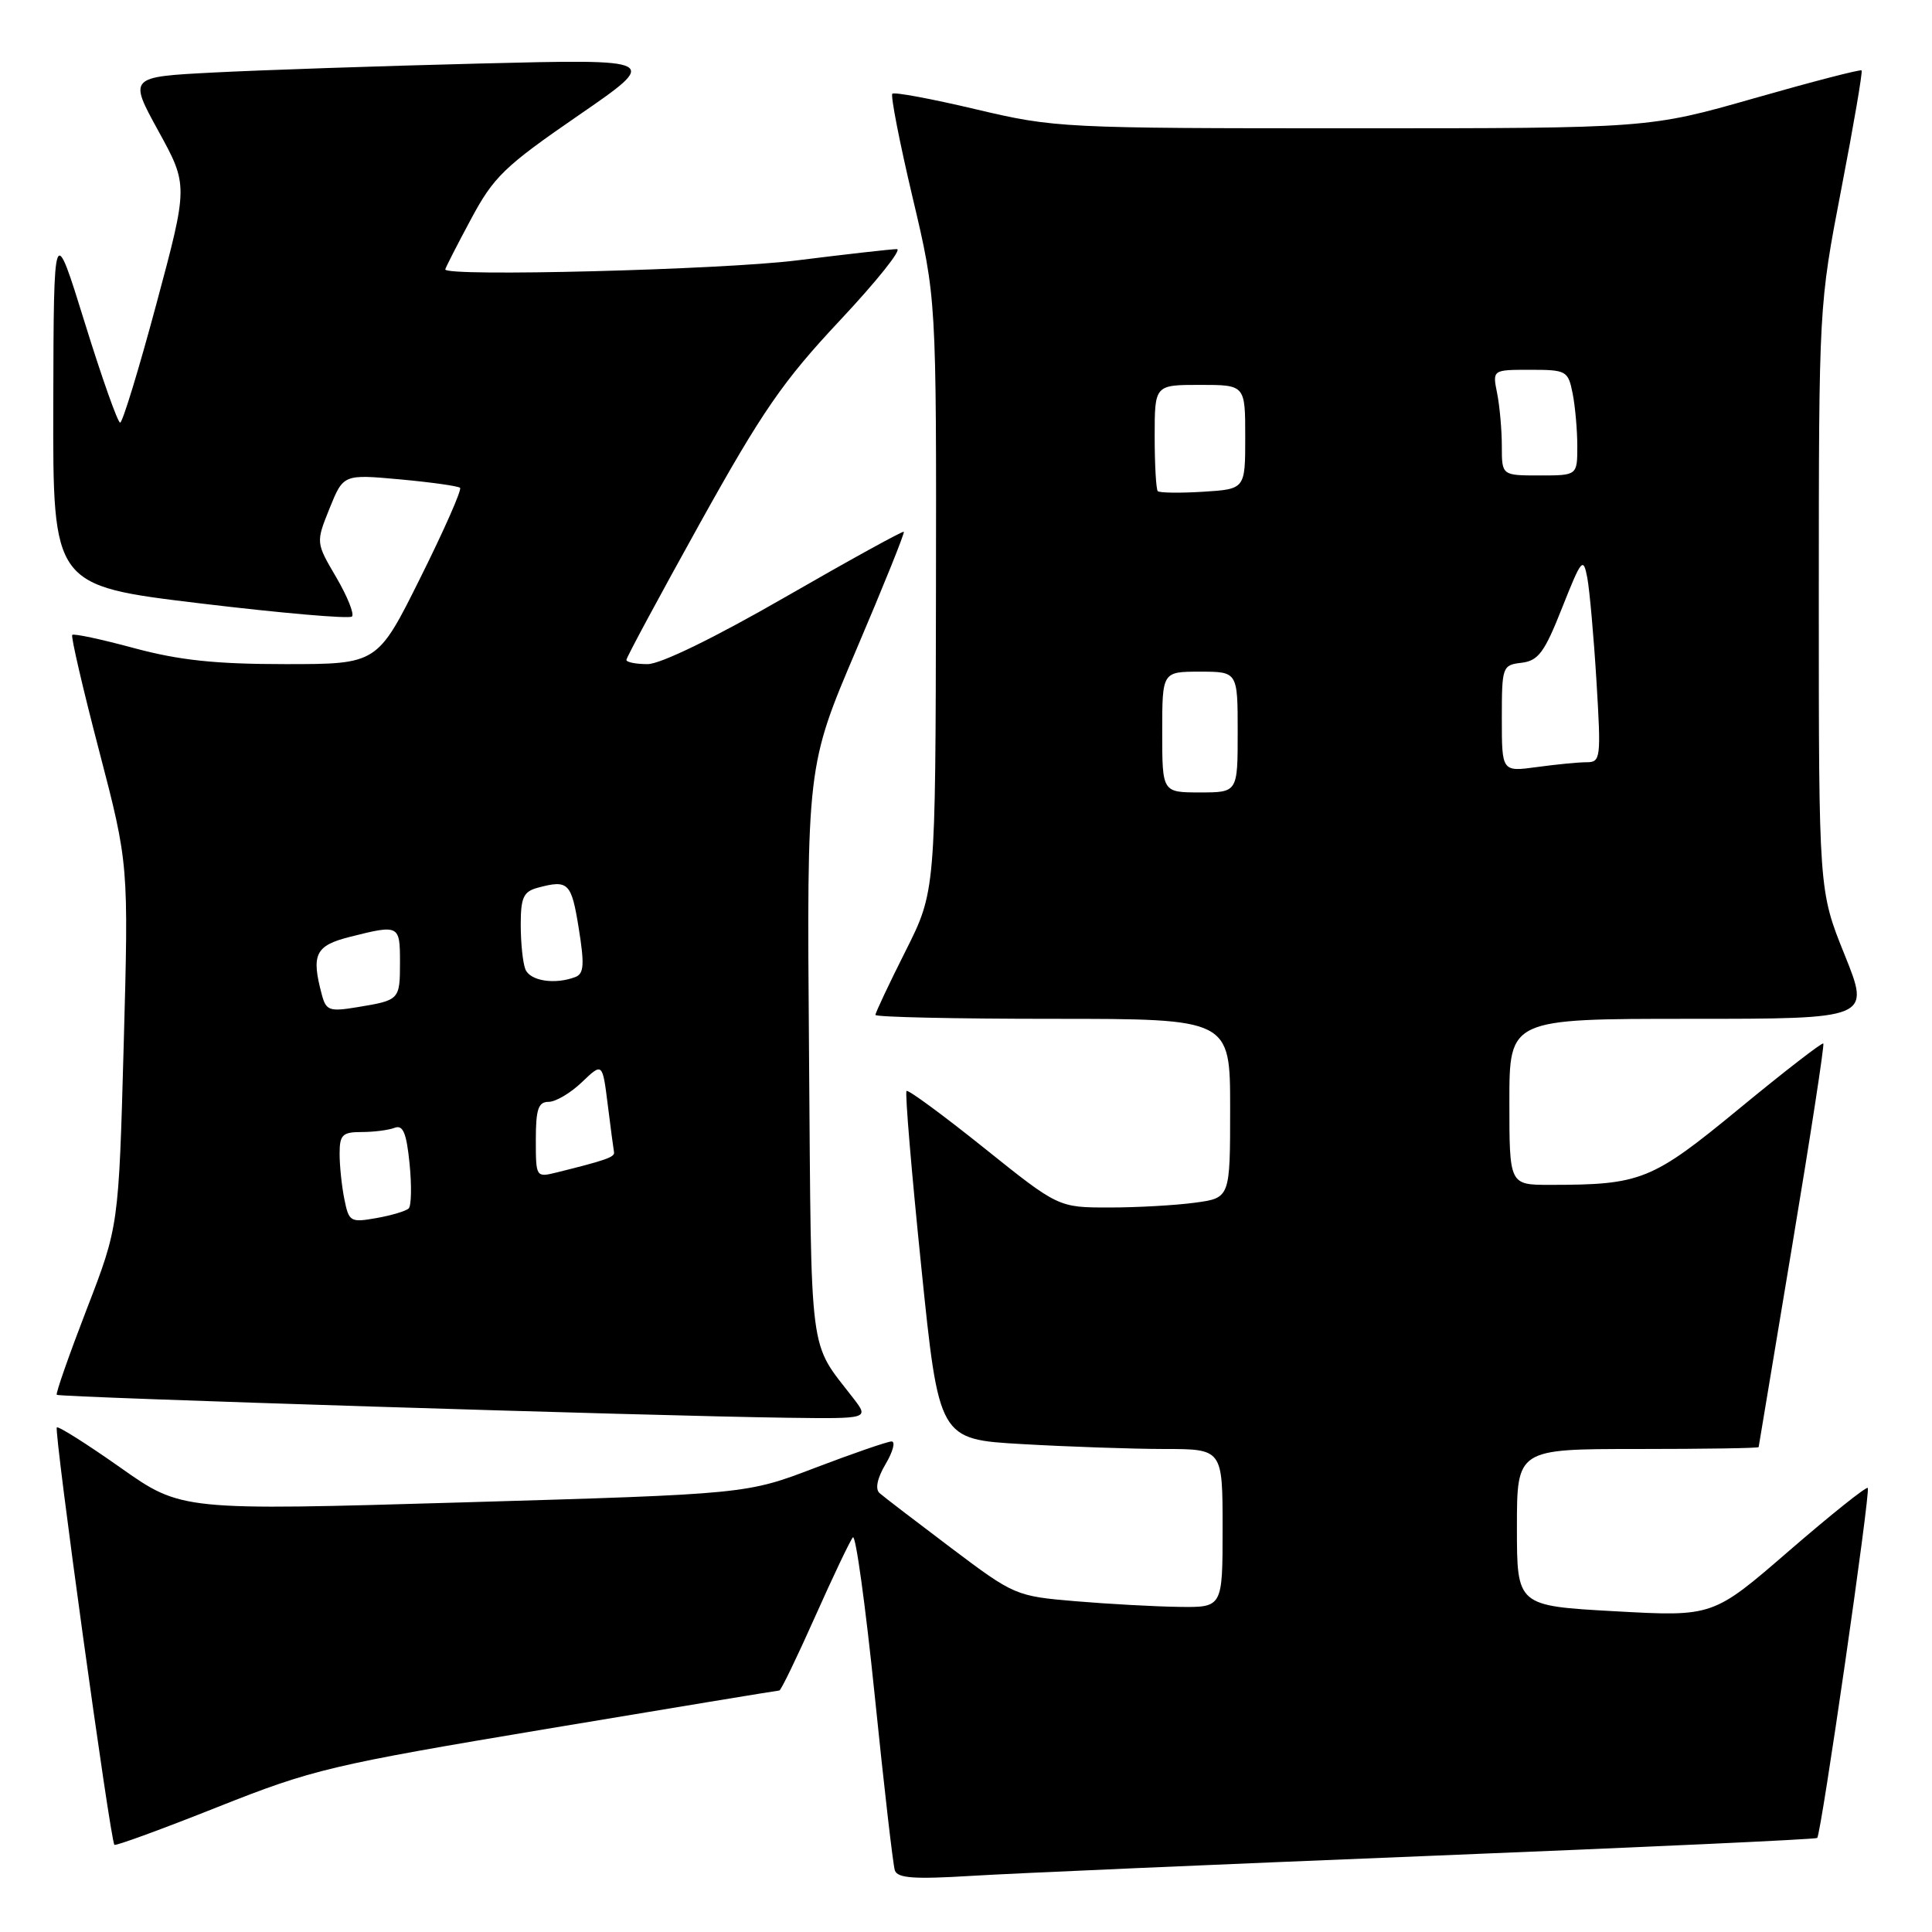 <?xml version="1.0" encoding="UTF-8" standalone="no"?>
<!DOCTYPE svg PUBLIC "-//W3C//DTD SVG 1.1//EN" "http://www.w3.org/Graphics/SVG/1.1/DTD/svg11.dtd" >
<svg xmlns="http://www.w3.org/2000/svg" xmlns:xlink="http://www.w3.org/1999/xlink" version="1.1" viewBox="0 0 256 256">
 <g >
 <path fill="currentColor"
d=" M 189.49 245.91 C 217.53 244.78 240.62 243.72 240.79 243.54 C 241.32 243.01 247.89 197.56 247.49 197.16 C 247.29 196.95 242.59 200.71 237.05 205.50 C 226.98 214.22 226.98 214.22 213.99 213.50 C 201.00 212.78 201.00 212.78 201.00 202.39 C 201.00 192.00 201.00 192.00 217.00 192.00 C 225.80 192.00 233.01 191.89 233.03 191.75 C 233.05 191.61 235.05 179.59 237.48 165.03 C 239.91 150.47 241.76 138.43 241.60 138.27 C 241.44 138.10 236.44 141.97 230.49 146.87 C 218.87 156.44 217.47 157.00 205.36 157.00 C 200.00 157.00 200.00 157.00 200.00 146.00 C 200.00 135.00 200.00 135.00 223.92 135.00 C 247.84 135.00 247.84 135.00 244.42 126.51 C 241.00 118.03 241.00 118.03 241.00 79.26 C 241.01 40.50 241.01 40.50 243.98 25.06 C 245.62 16.57 246.83 9.49 246.67 9.33 C 246.50 9.17 240.10 10.83 232.44 13.02 C 218.50 17.00 218.50 17.00 179.24 17.00 C 140.79 17.00 139.76 16.95 129.34 14.49 C 123.49 13.10 118.49 12.17 118.24 12.42 C 117.99 12.67 119.20 18.87 120.93 26.19 C 124.08 39.50 124.08 39.50 124.02 78.81 C 123.96 118.12 123.96 118.12 119.98 126.04 C 117.79 130.39 116.00 134.19 116.00 134.48 C 116.00 134.77 126.57 135.00 139.50 135.00 C 163.00 135.00 163.00 135.00 163.00 146.86 C 163.00 158.73 163.00 158.73 158.36 159.36 C 155.81 159.71 150.69 160.00 146.98 160.00 C 140.24 160.00 140.24 160.00 130.37 152.09 C 124.94 147.74 120.33 144.35 120.12 144.56 C 119.90 144.77 120.78 155.24 122.07 167.83 C 124.41 190.72 124.41 190.72 135.45 191.35 C 141.53 191.70 149.99 191.99 154.25 192.00 C 162.00 192.00 162.00 192.00 162.00 202.50 C 162.00 213.00 162.00 213.00 156.25 212.92 C 153.09 212.88 146.90 212.54 142.50 212.17 C 134.60 211.50 134.39 211.41 126.00 205.09 C 121.33 201.57 117.07 198.31 116.54 197.84 C 115.94 197.30 116.24 195.86 117.35 193.99 C 118.32 192.35 118.68 191.00 118.14 191.00 C 117.61 191.00 113.06 192.57 108.04 194.48 C 98.92 197.97 98.92 197.97 61.48 199.07 C 24.04 200.17 24.04 200.17 15.96 194.47 C 11.52 191.34 7.72 188.94 7.53 189.14 C 7.12 189.55 14.63 243.99 15.16 244.45 C 15.35 244.61 21.50 242.36 28.84 239.44 C 41.46 234.43 43.80 233.88 72.54 229.07 C 89.24 226.28 103.07 224.00 103.27 224.00 C 103.48 224.00 105.60 219.61 107.99 214.25 C 110.38 208.89 112.64 204.14 113.01 203.71 C 113.38 203.27 114.68 212.72 115.91 224.71 C 117.13 236.69 118.33 247.10 118.57 247.83 C 118.91 248.87 121.11 249.03 128.75 248.56 C 134.11 248.23 161.44 247.04 189.49 245.91 Z  M 113.05 185.25 C 107.11 177.54 107.52 180.76 107.20 139.55 C 106.90 101.50 106.90 101.50 113.46 86.10 C 117.07 77.63 119.91 70.59 119.76 70.46 C 119.62 70.33 112.55 74.22 104.06 79.11 C 94.66 84.52 87.52 88.00 85.81 88.00 C 84.26 88.00 83.00 87.75 83.00 87.44 C 83.00 87.13 87.38 79.00 92.72 69.38 C 101.02 54.45 103.75 50.50 111.31 42.44 C 116.18 37.25 119.57 33.00 118.84 33.01 C 118.10 33.01 112.12 33.69 105.54 34.51 C 95.59 35.75 59.00 36.69 59.00 35.70 C 59.00 35.54 60.51 32.57 62.37 29.11 C 65.40 23.43 66.80 22.07 76.62 15.31 C 87.50 7.82 87.50 7.82 63.50 8.42 C 50.30 8.75 34.45 9.29 28.28 9.61 C 17.05 10.19 17.05 10.19 21.00 17.38 C 24.94 24.56 24.94 24.56 20.72 40.28 C 18.40 48.92 16.24 56.00 15.92 56.00 C 15.60 56.00 13.49 50.04 11.23 42.75 C 7.12 29.50 7.12 29.50 7.06 53.55 C 7.00 77.60 7.00 77.60 26.52 79.95 C 37.25 81.24 46.31 82.03 46.64 81.69 C 46.97 81.36 46.03 79.02 44.55 76.49 C 41.85 71.89 41.85 71.89 43.67 67.36 C 45.50 62.84 45.50 62.84 53.00 63.52 C 57.12 63.90 60.71 64.40 60.96 64.64 C 61.21 64.89 58.85 70.24 55.71 76.54 C 50.01 88.00 50.01 88.00 37.82 88.00 C 28.54 88.00 23.76 87.49 17.77 85.88 C 13.45 84.71 9.76 83.92 9.57 84.13 C 9.38 84.33 10.98 91.25 13.14 99.50 C 17.05 114.50 17.05 114.50 16.39 138.50 C 15.73 162.50 15.73 162.50 11.48 173.50 C 9.15 179.55 7.36 184.64 7.52 184.82 C 7.82 185.15 86.22 187.62 104.33 187.86 C 115.17 188.00 115.17 188.00 113.05 185.25 Z  M 154.00 97.00 C 154.00 89.00 154.00 89.00 159.00 89.00 C 164.00 89.00 164.00 89.00 164.00 97.00 C 164.00 105.00 164.00 105.00 159.00 105.00 C 154.00 105.00 154.00 105.00 154.00 97.00 Z  M 199.00 95.20 C 199.00 88.32 199.07 88.12 201.62 87.82 C 203.84 87.55 204.66 86.44 206.99 80.53 C 209.56 74.05 209.79 73.77 210.32 76.53 C 210.63 78.17 211.18 84.34 211.54 90.25 C 212.16 100.48 212.10 101.00 210.24 101.00 C 209.16 101.00 206.19 101.29 203.64 101.64 C 199.00 102.27 199.00 102.27 199.00 95.20 Z  M 153.41 65.08 C 153.19 64.85 153.00 61.59 153.00 57.83 C 153.00 51.00 153.00 51.00 159.00 51.00 C 165.00 51.00 165.00 51.00 165.00 57.91 C 165.00 64.81 165.00 64.81 159.41 65.16 C 156.34 65.35 153.64 65.31 153.41 65.08 Z  M 199.00 59.12 C 199.00 56.99 198.72 53.84 198.38 52.12 C 197.75 49.00 197.75 49.00 202.75 49.00 C 207.55 49.00 207.78 49.12 208.38 52.12 C 208.72 53.84 209.00 56.99 209.00 59.12 C 209.00 63.00 209.00 63.00 204.00 63.00 C 199.00 63.00 199.00 63.00 199.00 59.12 Z  M 45.63 158.90 C 45.28 157.17 45.00 154.46 45.00 152.88 C 45.00 150.37 45.37 150.00 47.92 150.00 C 49.52 150.00 51.49 149.75 52.29 149.44 C 53.40 149.02 53.86 150.10 54.27 154.19 C 54.56 157.11 54.51 159.78 54.15 160.13 C 53.79 160.47 51.87 161.05 49.88 161.40 C 46.43 162.01 46.23 161.89 45.63 158.90 Z  M 71.00 151.02 C 71.00 146.97 71.33 146.00 72.70 146.00 C 73.63 146.00 75.61 144.83 77.11 143.39 C 79.83 140.79 79.83 140.79 80.53 146.38 C 80.91 149.46 81.29 152.28 81.36 152.66 C 81.49 153.32 80.34 153.72 73.75 155.36 C 71.02 156.03 71.00 155.99 71.00 151.02 Z  M 42.65 131.82 C 41.21 126.44 41.77 125.29 46.44 124.12 C 52.87 122.50 53.00 122.56 53.00 127.44 C 53.00 132.49 52.96 132.53 47.38 133.45 C 43.65 134.07 43.21 133.91 42.65 131.82 Z  M 69.61 128.42 C 69.27 127.55 69.00 124.90 69.00 122.53 C 69.00 118.92 69.36 118.14 71.25 117.63 C 75.31 116.54 75.71 116.94 76.68 122.96 C 77.46 127.80 77.38 129.02 76.24 129.46 C 73.52 130.50 70.21 129.98 69.61 128.42 Z "/>
</g>
</svg>